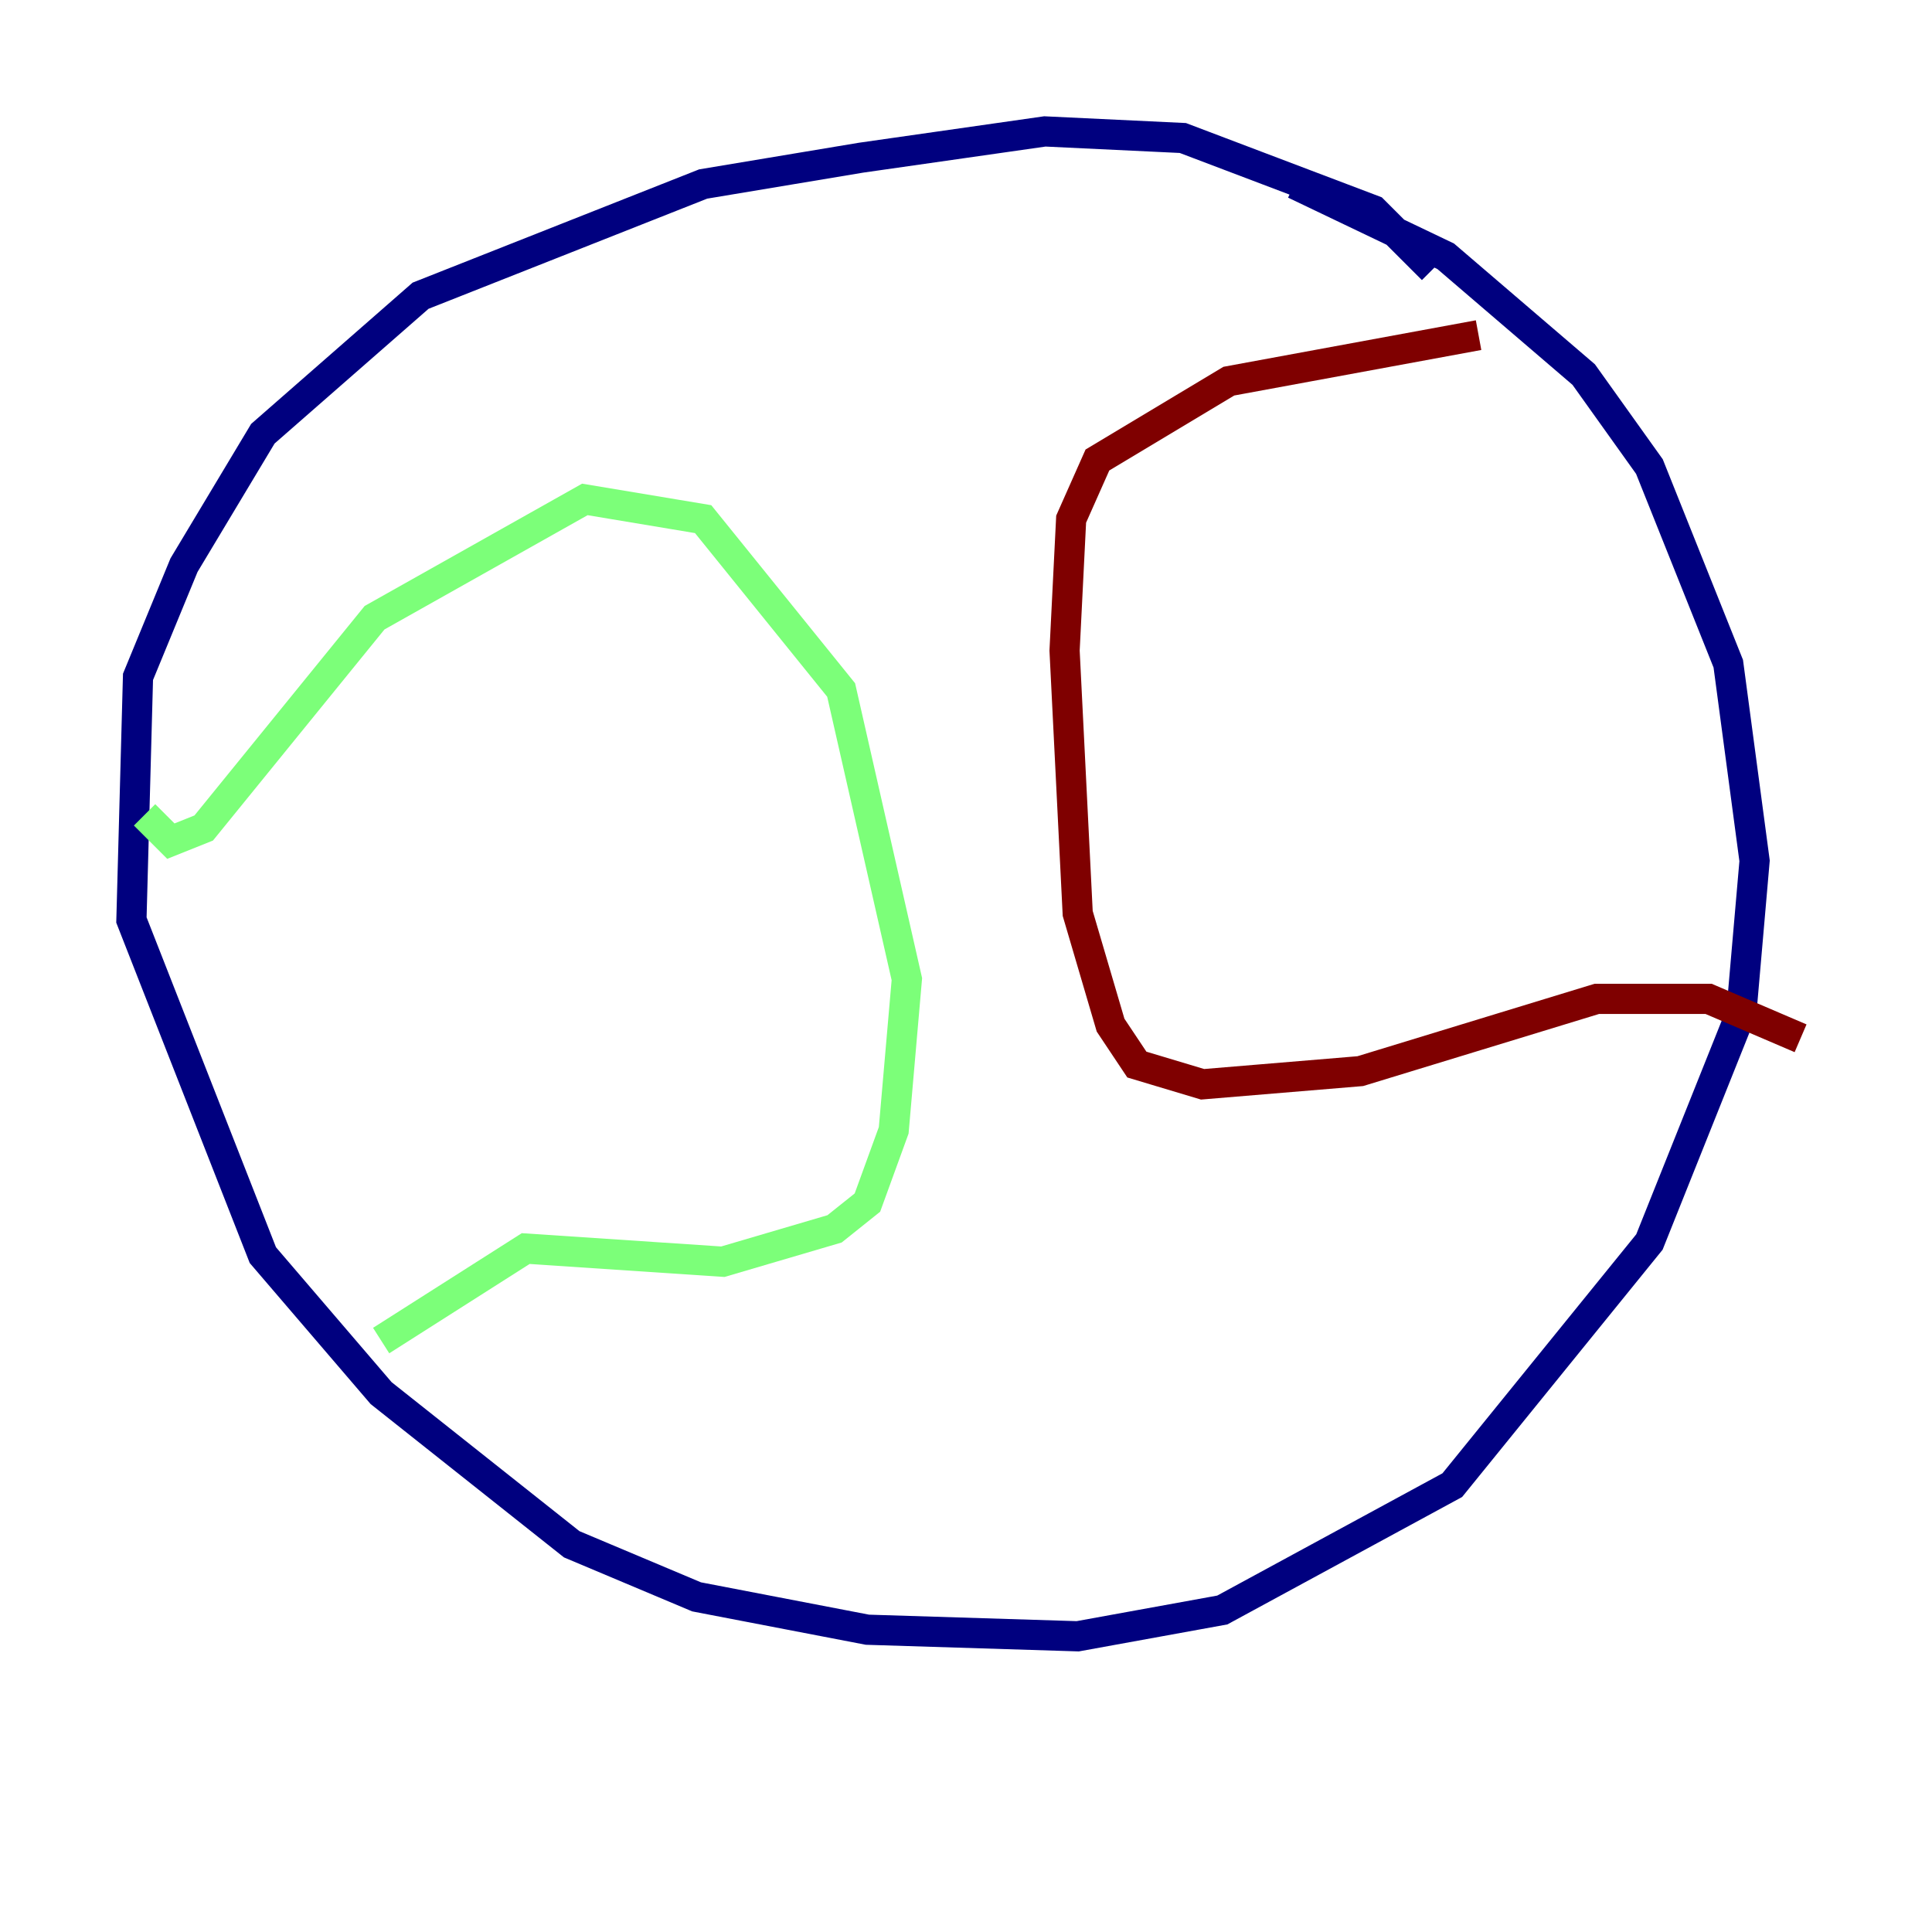 <?xml version="1.0" encoding="utf-8" ?>
<svg baseProfile="tiny" height="128" version="1.2" viewBox="0,0,128,128" width="128" xmlns="http://www.w3.org/2000/svg" xmlns:ev="http://www.w3.org/2001/xml-events" xmlns:xlink="http://www.w3.org/1999/xlink"><defs /><polyline fill="none" points="94.912,17.85 90.993,13.932 78.367,9.143 69.225,8.707 57.034,10.449 46.585,12.191 27.864,19.592 17.415,28.735 12.191,37.442 9.143,44.843 8.707,60.952 17.415,83.156 25.252,92.299 37.878,102.313 46.15,105.796 57.469,107.973 71.401,108.408 80.98,106.667 96.218,98.395 109.279,82.286 115.374,67.048 116.245,57.034 114.503,43.973 109.279,30.912 104.925,24.816 95.782,16.98 85.769,12.191" stroke="#00007f" stroke-width="2" /><polyline fill="none" points="9.578,53.986 11.32,55.728 13.497,54.857 24.816,40.925 38.748,33.088 46.585,34.395 55.728,45.714 60.082,64.871 59.211,74.884 57.469,79.674 55.292,81.415 47.891,83.592 34.83,82.721 25.252,88.816" stroke="#7cff79" stroke-width="2" /><polyline fill="none" points="97.959,22.204 81.415,25.252 72.707,30.476 70.966,34.395 70.531,43.102 71.401,60.517 73.578,67.918 75.32,70.531 79.674,71.837 90.122,70.966 105.796,66.177 113.197,66.177 119.293,68.789" stroke="#7f0000" stroke-width="2" /></svg>